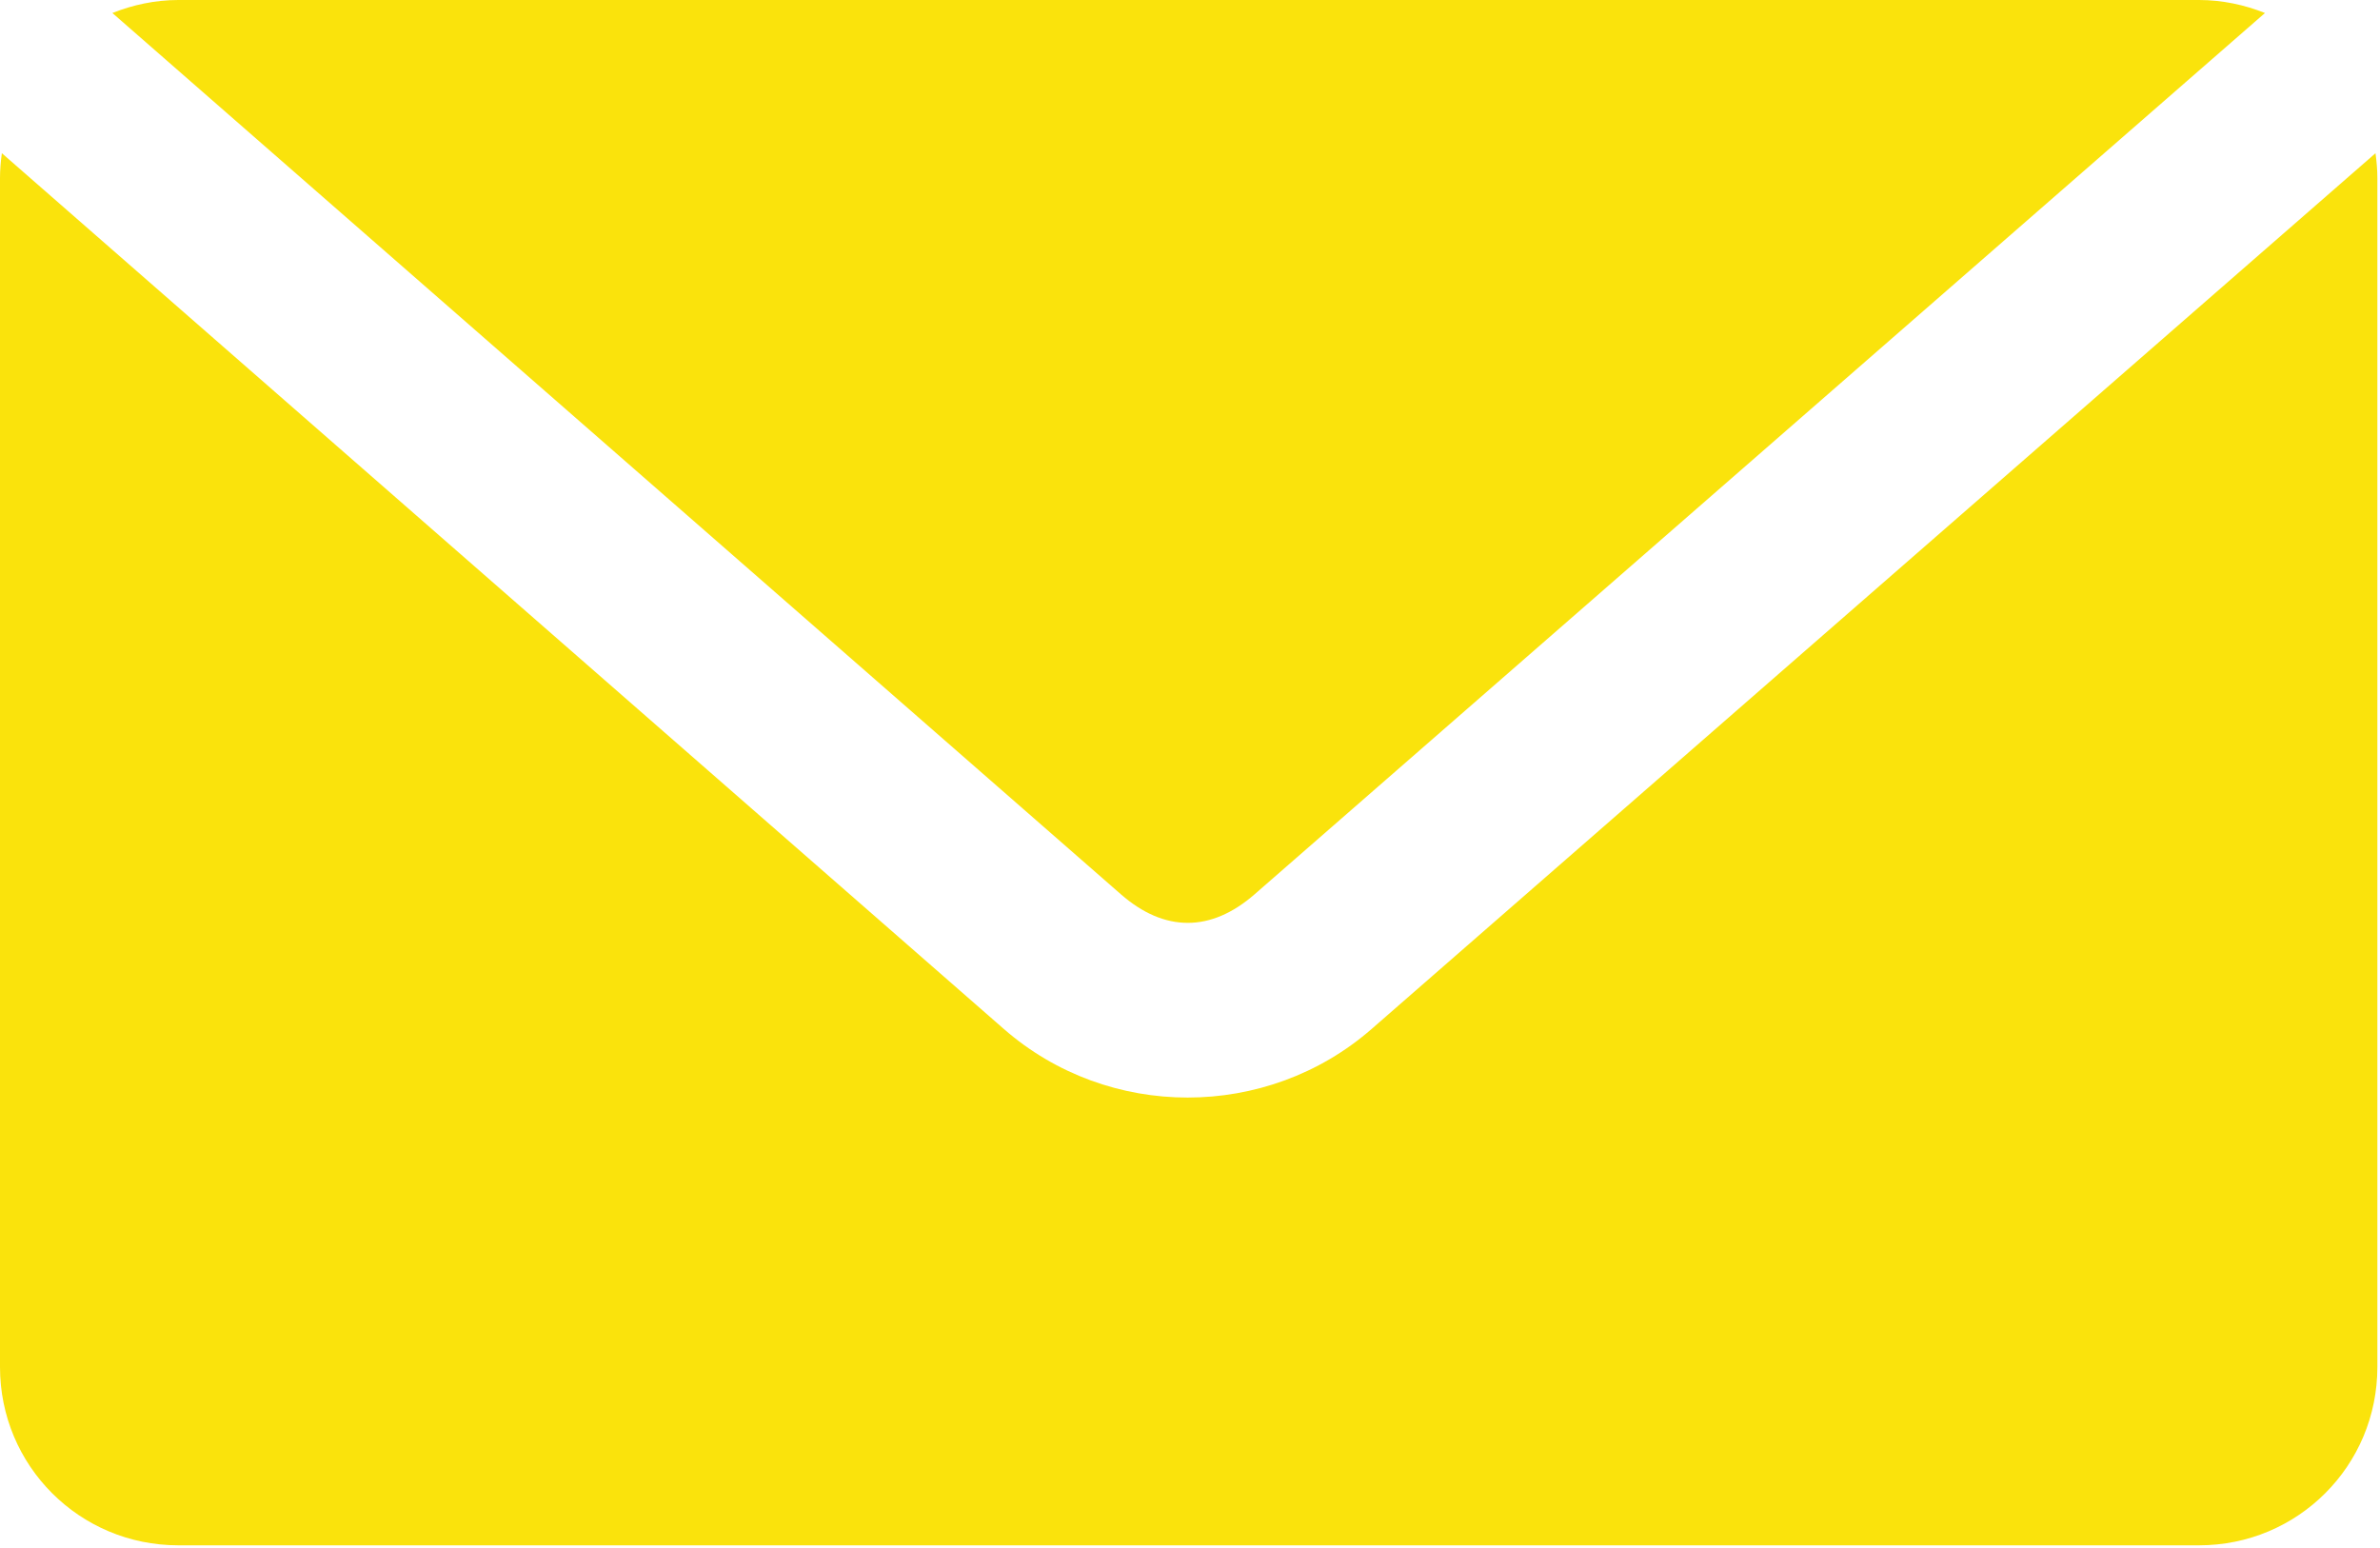 <svg width="598" height="389" viewBox="0 0 598 389" fill="none" xmlns="http://www.w3.org/2000/svg">
<path d="M44.802 0C38.932 0 33.365 1.234 28.234 3.266L281.634 224.692C292.587 234.26 304.254 234.27 315.233 224.692L569.099 3.266C563.974 1.229 558.402 0 552.531 0H44.798H44.802ZM0.469 38.5C0.182 40.536 0 42.677 0 44.797V343.464C0 368.281 19.979 388.266 44.803 388.266H552.536C577.353 388.266 597.339 368.288 597.339 343.464V44.797C597.339 42.677 597.156 40.536 596.87 38.495L344.63 258.535C318.313 281.488 278.547 281.524 252.229 258.535L0.469 38.495L0.469 38.5Z" fill="#FAE30C"/>
</svg>

